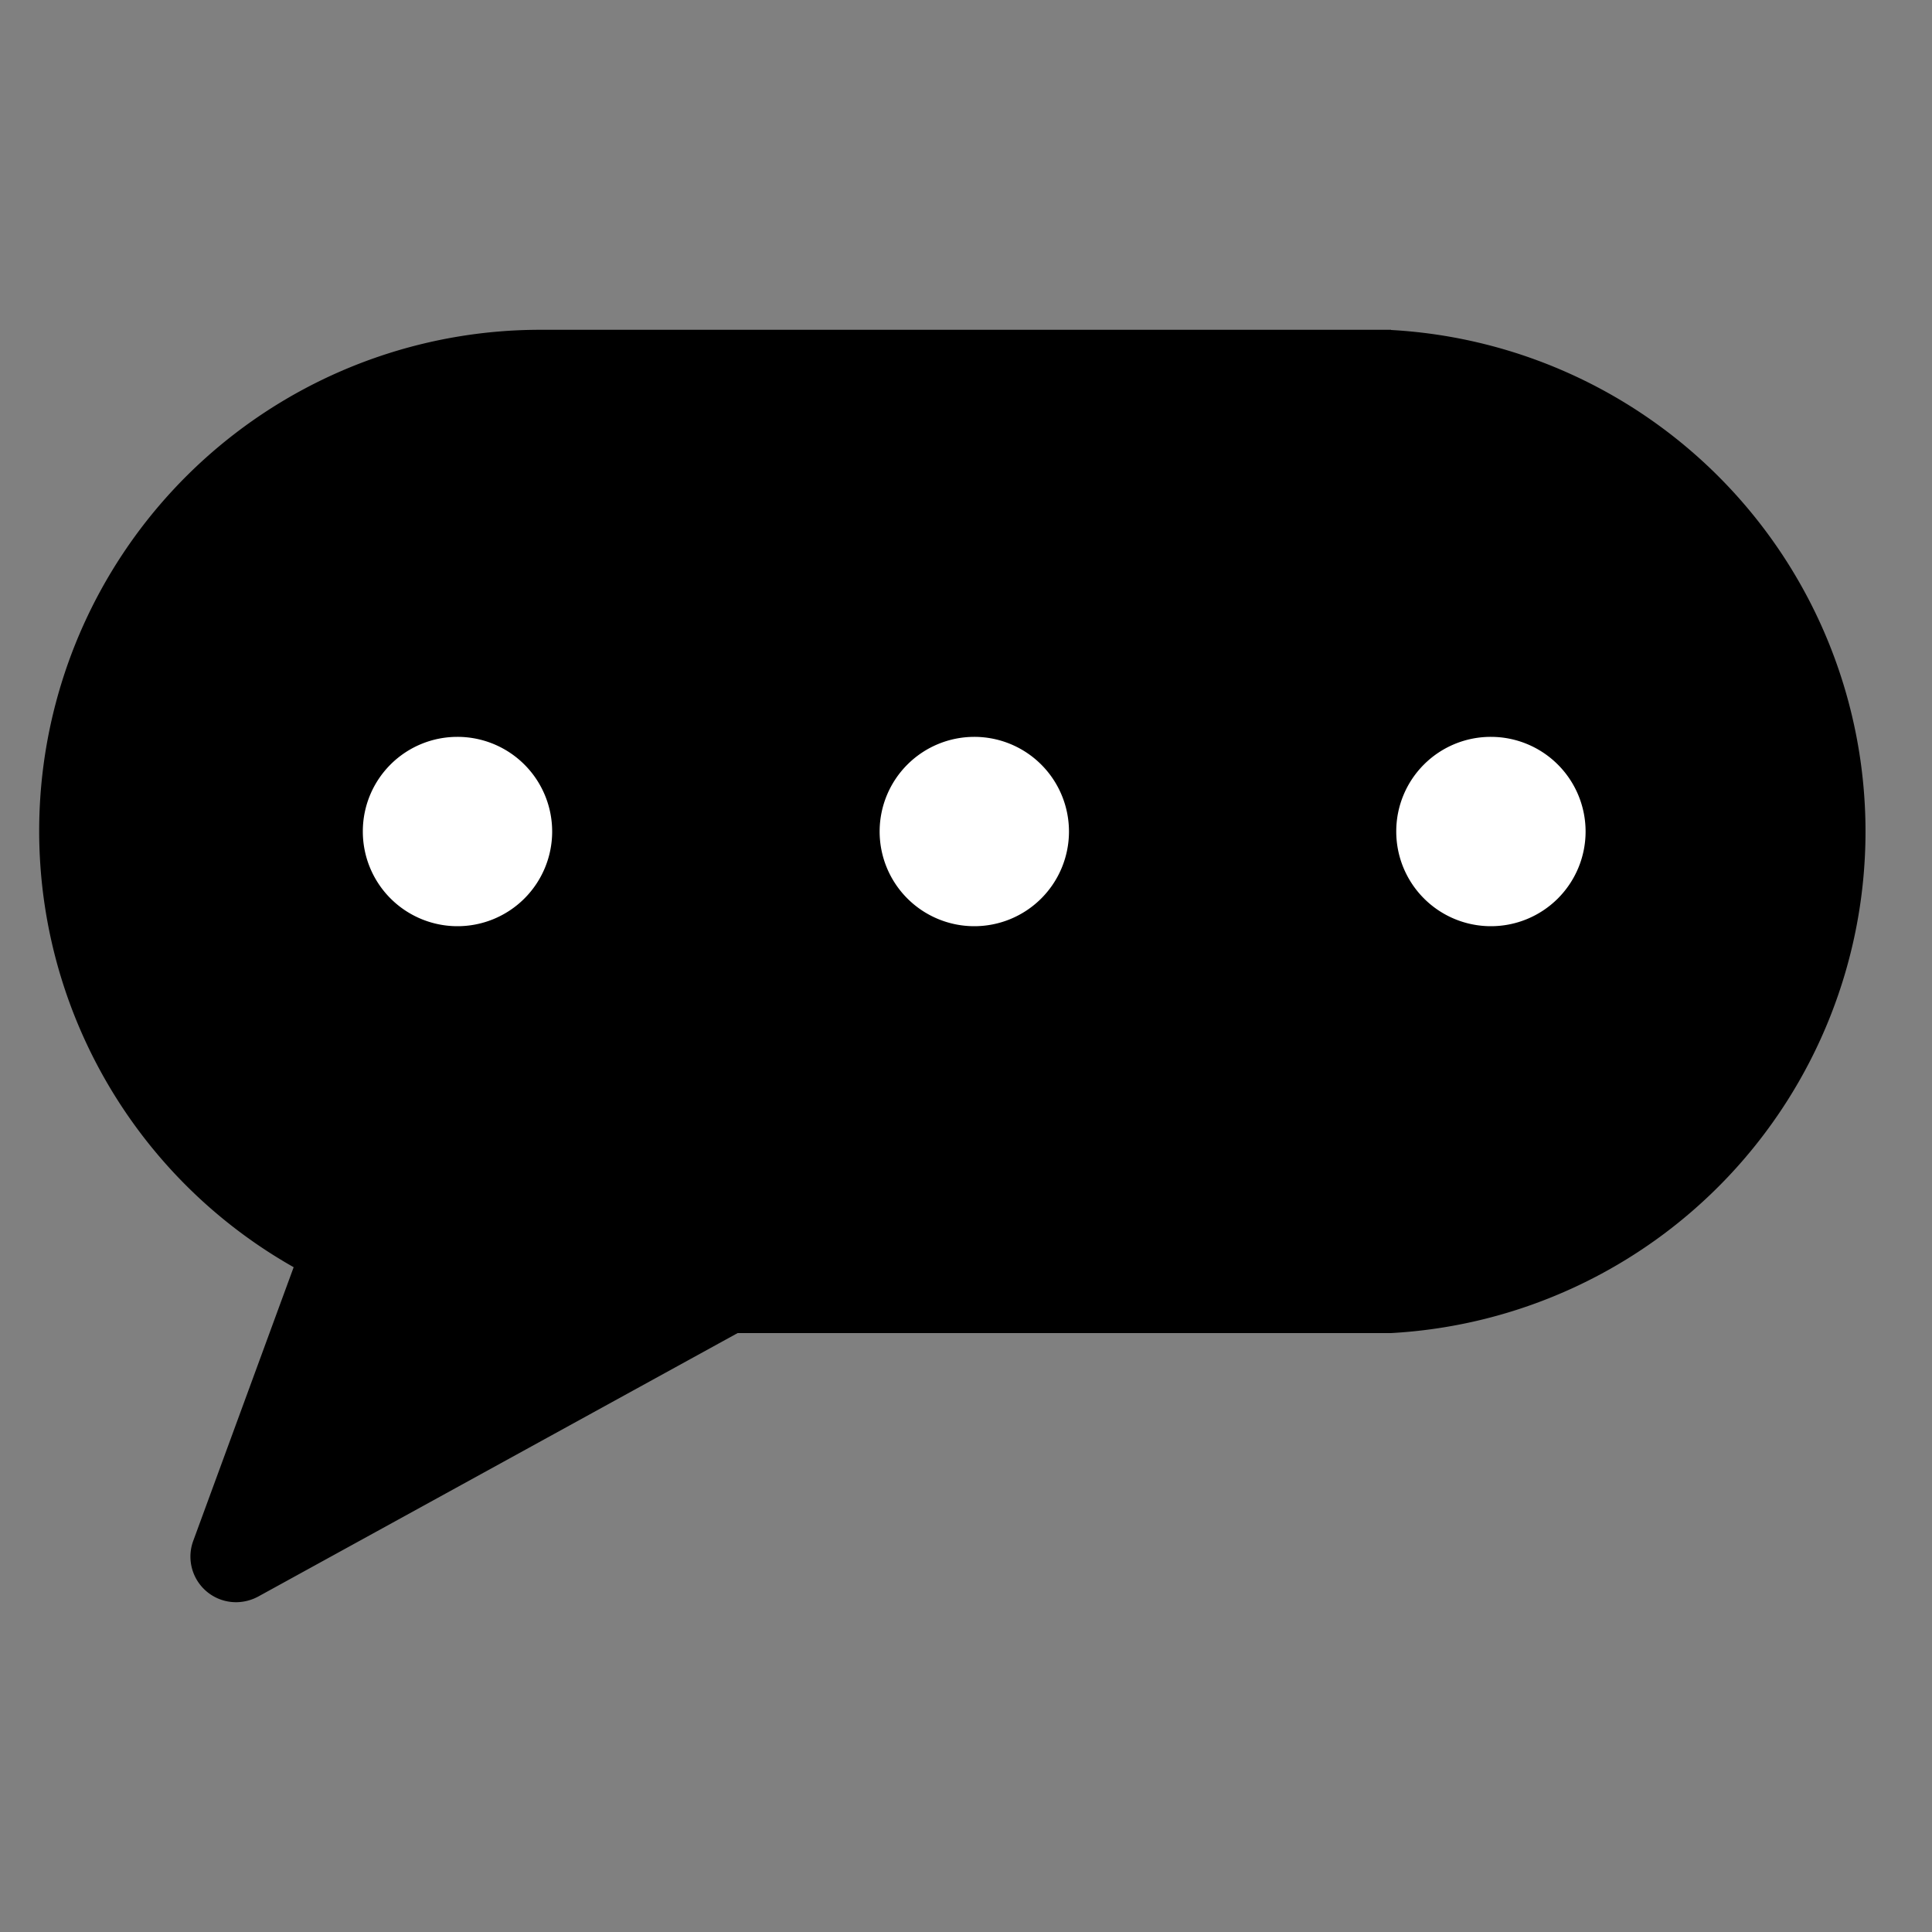 <svg xmlns="http://www.w3.org/2000/svg" viewBox="0 0 100 100"><rect x="0" y="0" width="100" height="100" fill="#808080" stroke="none"/><defs><style>.cls-1{fill:#fff;}</style></defs><g id="général"><path d="M72,17.07H28a25.94,25.94,0,0,0-12.8,48.52L10,79.76a2.36,2.36,0,0,0,2.22,3.17,2.44,2.44,0,0,0,1.14-.29L38.18,69H72a26,26,0,0,0,0-51.92Z"/><path class="cls-1" d="M23.67,38.14A4.9,4.9,0,1,1,18.78,43,4.89,4.89,0,0,1,23.67,38.14Z"/><path class="cls-1" d="M77.17,38.14A4.9,4.9,0,1,1,72.27,43,4.89,4.89,0,0,1,77.17,38.14Z"/><path class="cls-1" d="M50.42,38.14A4.9,4.9,0,1,1,45.53,43,4.9,4.9,0,0,1,50.42,38.14Z"/></g></svg>

